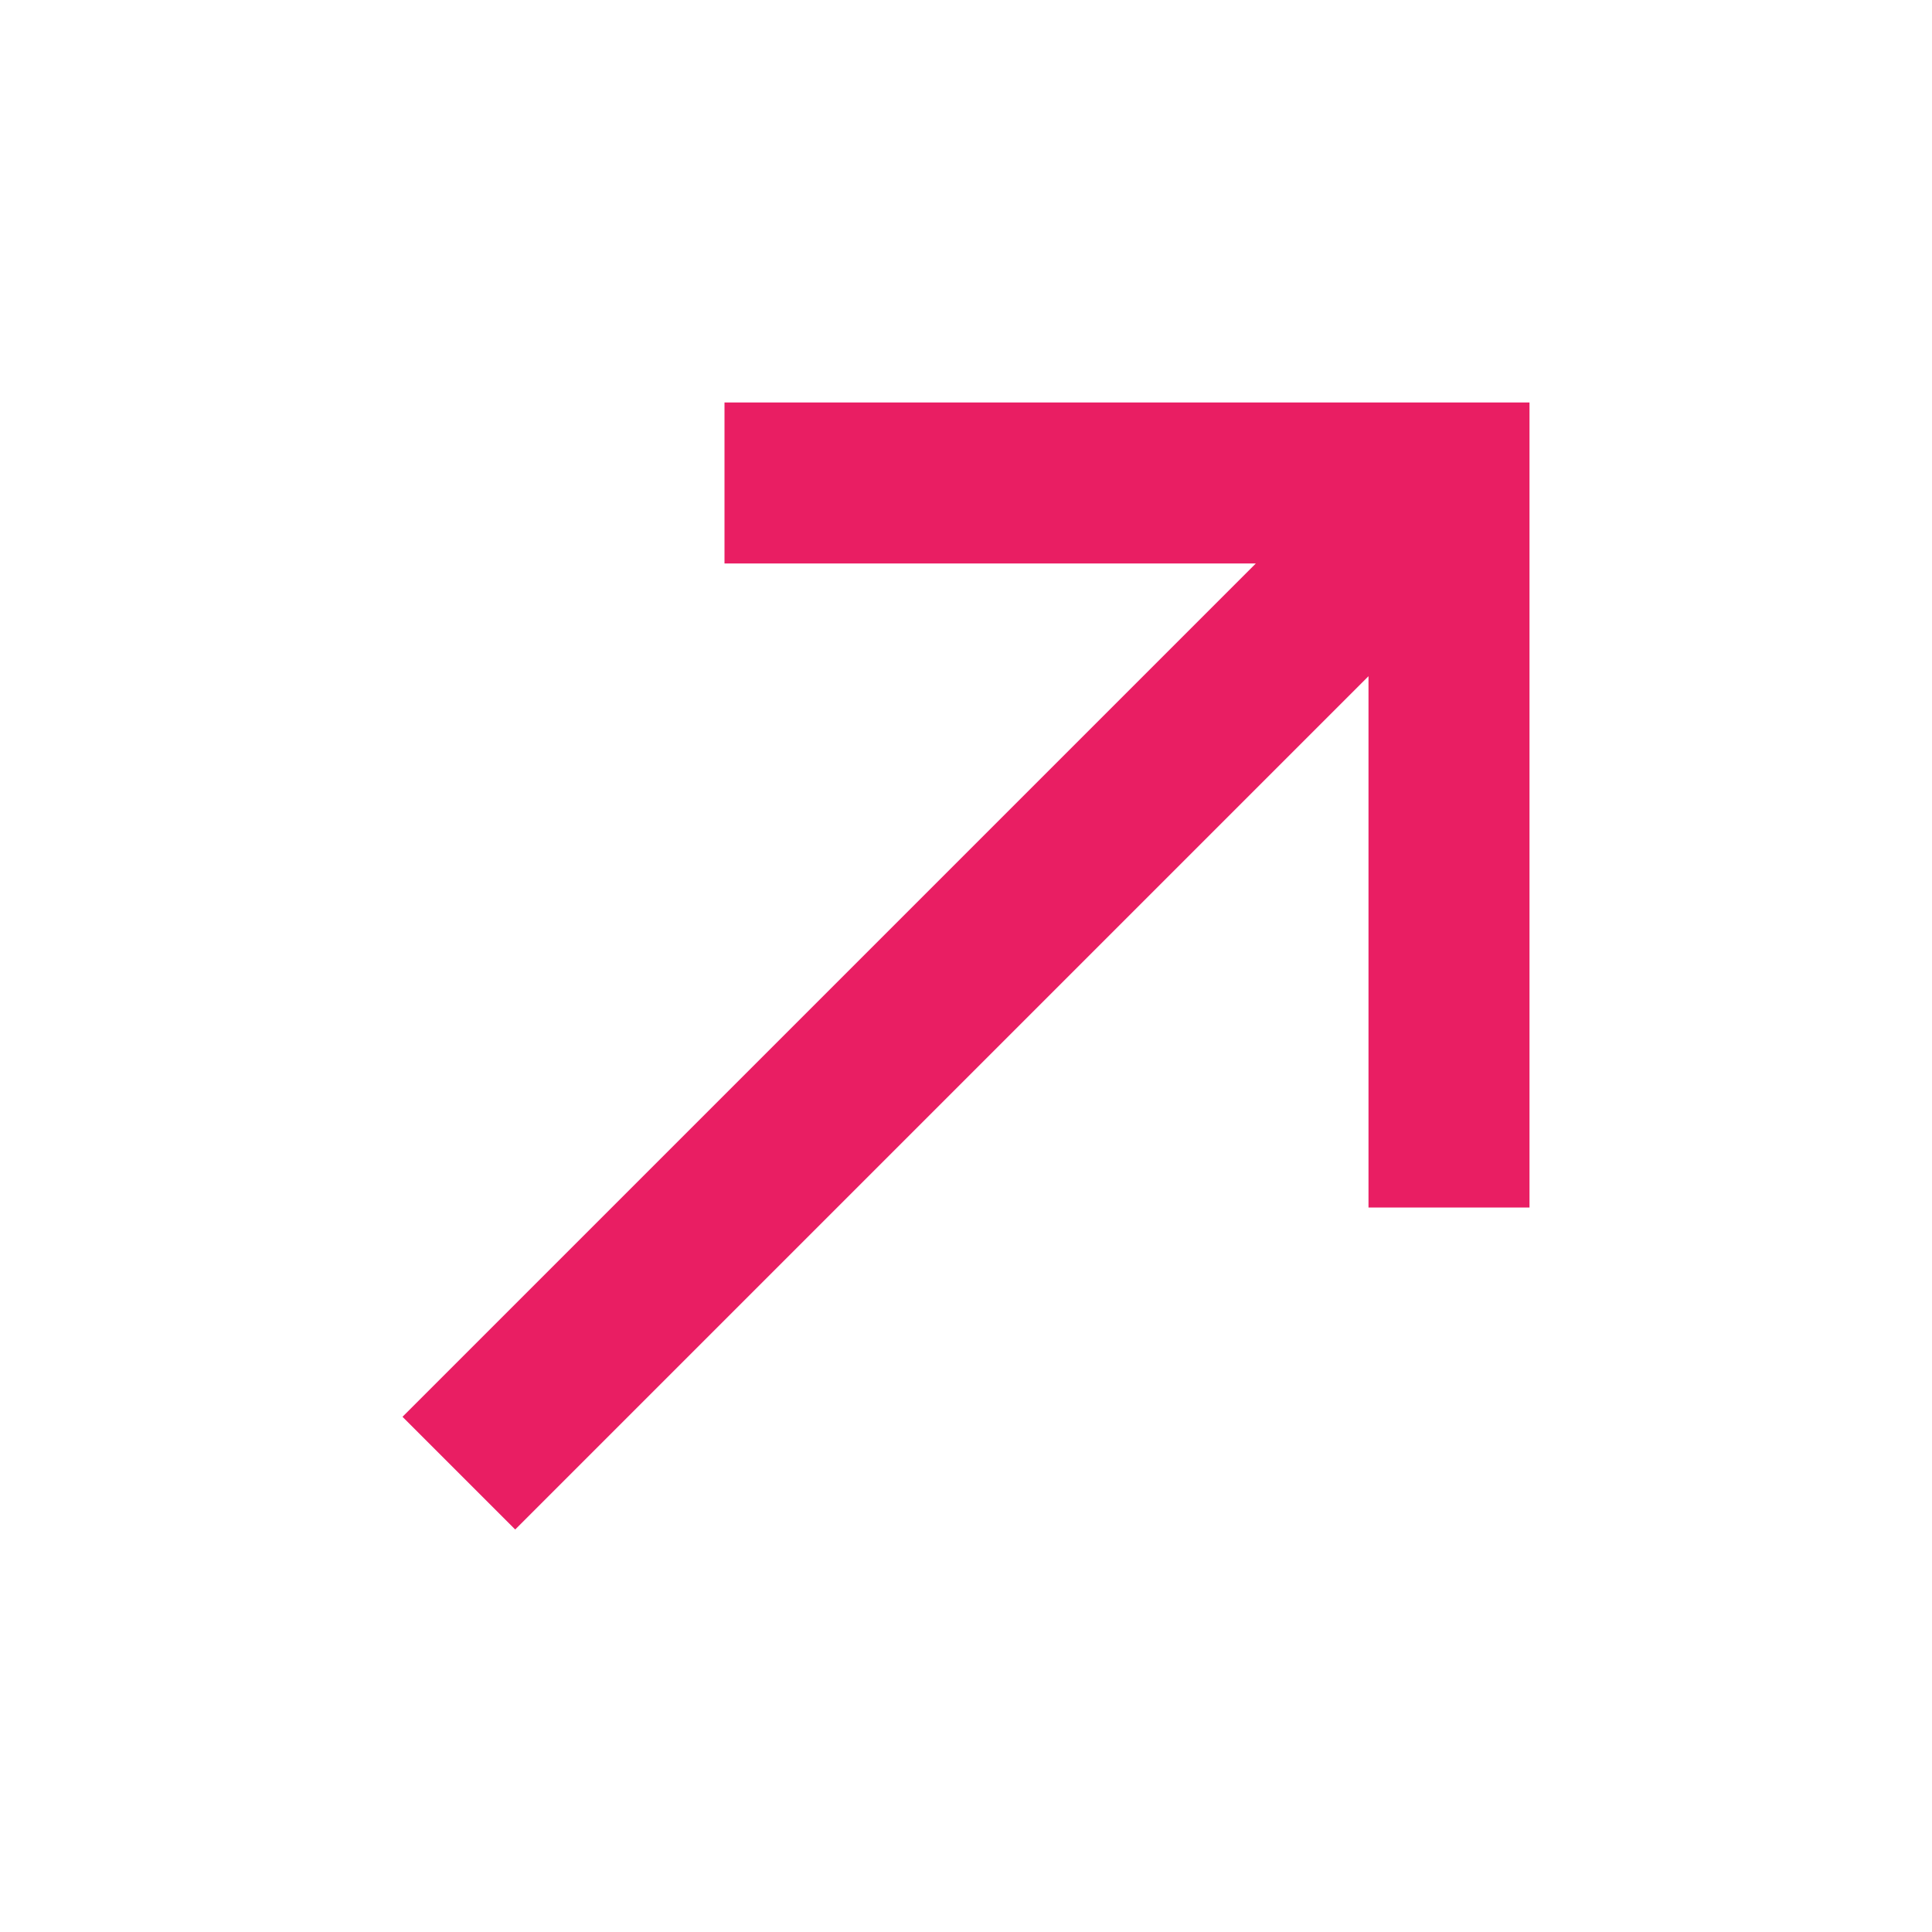 <?xml version="1.0" encoding="utf-8"?>
<!-- Generator: Adobe Illustrator 19.0.0, SVG Export Plug-In . SVG Version: 6.00 Build 0)  -->
<svg version="1.1" id="Layer_1" xmlns="http://www.w3.org/2000/svg" xmlns:xlink="http://www.w3.org/1999/xlink" x="0px" y="0px"
	 viewBox="-285 408.9 24 24" style="enable-background:new -285 408.9 24 24;" xml:space="preserve">
<style type="text/css">
	.st0{fill:#E91E63;}
</style>
<path class="st0" d="M-280,426.5l10.6-10.6h-6.6v-2h10v10h-2v-6.6l-10.6,10.6L-280,426.5z"/>
</svg>
